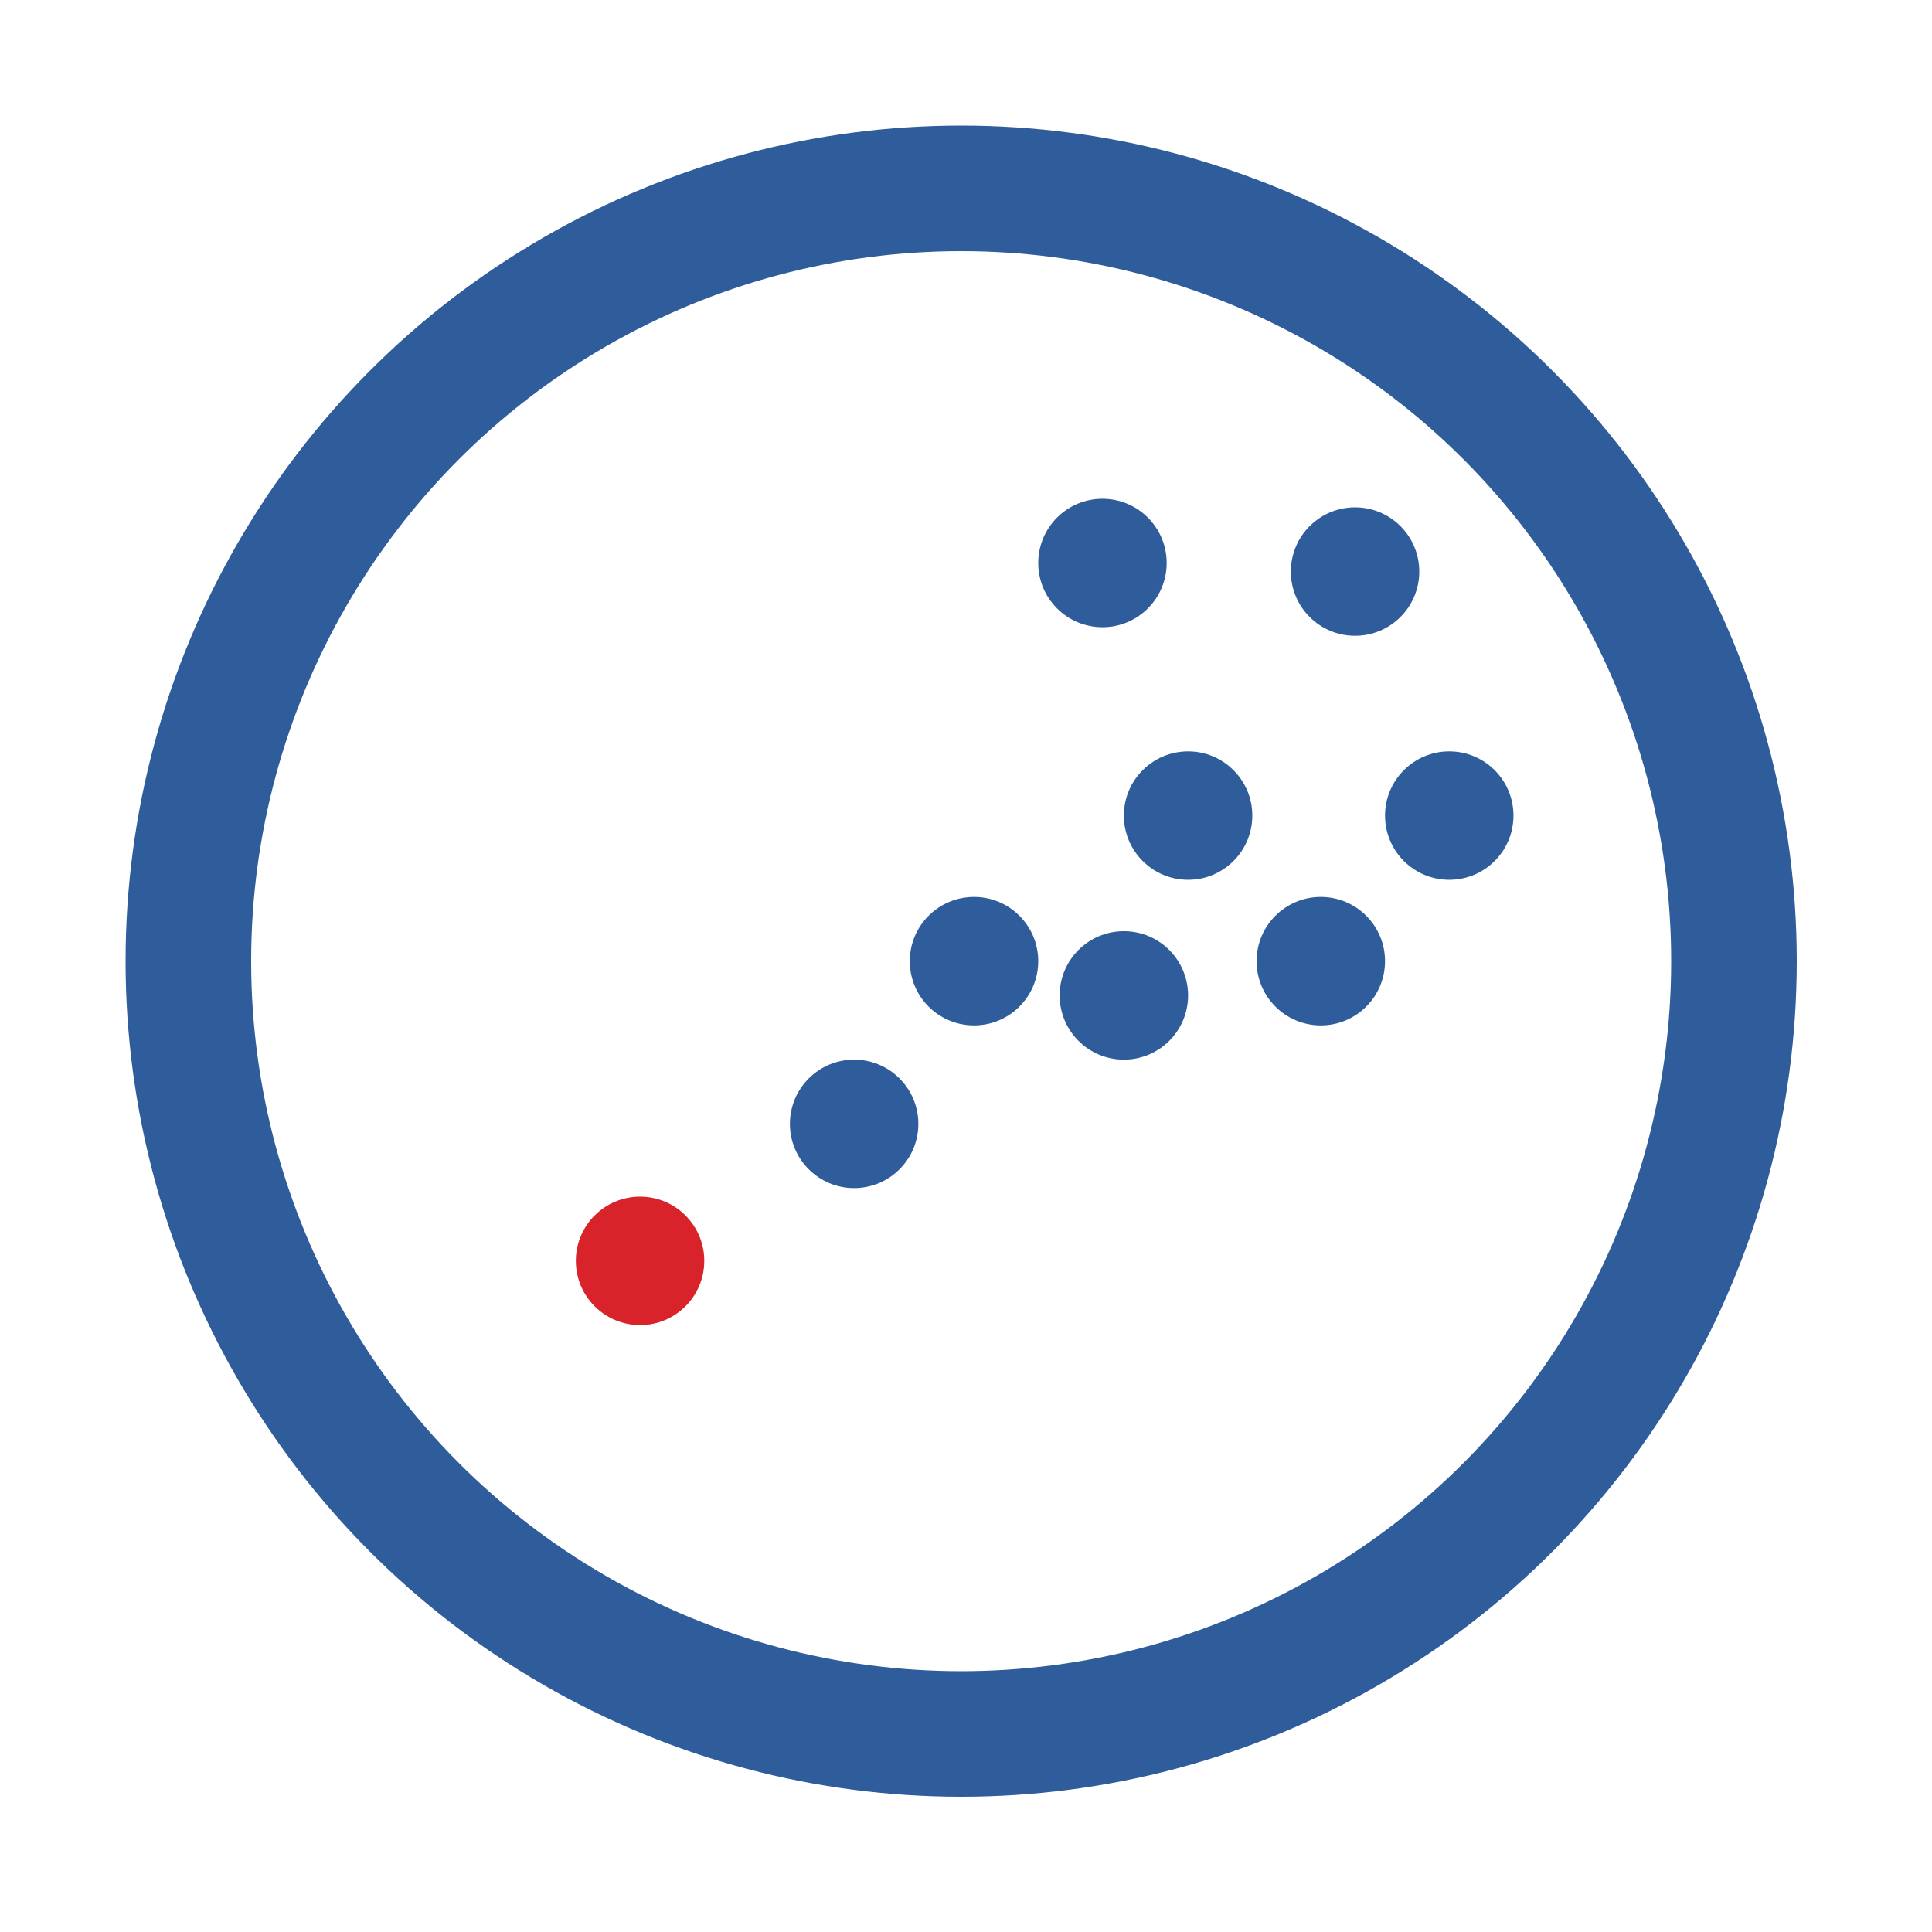 <?xml version="1.0" encoding="UTF-8" standalone="no"?>
<svg width="400px" height="400px" viewBox="0 0 400 400" version="1.1" xmlns="http://www.w3.org/2000/svg" xmlns:xlink="http://www.w3.org/1999/xlink" xmlns:sketch="http://www.bohemiancoding.com/sketch/ns">
    <!-- Generator: Sketch 3.1 (8751) - http://www.bohemiancoding.com/sketch -->
    <title>track</title>
    <desc>Created with Sketch.</desc>
    <defs></defs>
    <g id="Page-1" stroke="none" stroke-width="1" fill="none" fill-rule="evenodd" sketch:type="MSPage">
        <g id="Track" sketch:type="MSLayerGroup" transform="translate(39, 39)">
            <circle id="Oval-4" stroke="#2F5D9B" stroke-width="26" sketch:type="MSShapeGroup" cx="160" cy="160" r="160"></circle>
            <circle id="Oval-45" fill="#D8232A" sketch:type="MSShapeGroup" cx="93.518" cy="222.05" r="13.296"></circle>
            <circle id="Oval-41" fill="#2F5D9B" sketch:type="MSShapeGroup" cx="241.551" cy="79.335" r="13.296"></circle>
            <circle id="Oval-46" fill="#2F5D9B" sketch:type="MSShapeGroup" cx="189.252" cy="77.562" r="13.296"></circle>
            <circle id="Oval-47" fill="#2F5D9B" sketch:type="MSShapeGroup" cx="206.981" cy="129.861" r="13.296"></circle>
            <circle id="Oval-48" fill="#2F5D9B" sketch:type="MSShapeGroup" cx="193.684" cy="167.091" r="13.296"></circle>
            <circle id="Oval-49" fill="#2F5D9B" sketch:type="MSShapeGroup" cx="162.659" cy="160" r="13.296"></circle>
            <circle id="Oval-50" fill="#2F5D9B" sketch:type="MSShapeGroup" cx="261.053" cy="129.861" r="13.296"></circle>
            <circle id="Oval-42" fill="#2F5D9B" sketch:type="MSShapeGroup" cx="137.839" cy="193.684" r="13.296"></circle>
            <circle id="Oval-38" fill="#2F5D9B" sketch:type="MSShapeGroup" cx="234.46" cy="160" r="13.296"></circle>
        </g>
    </g>
</svg>